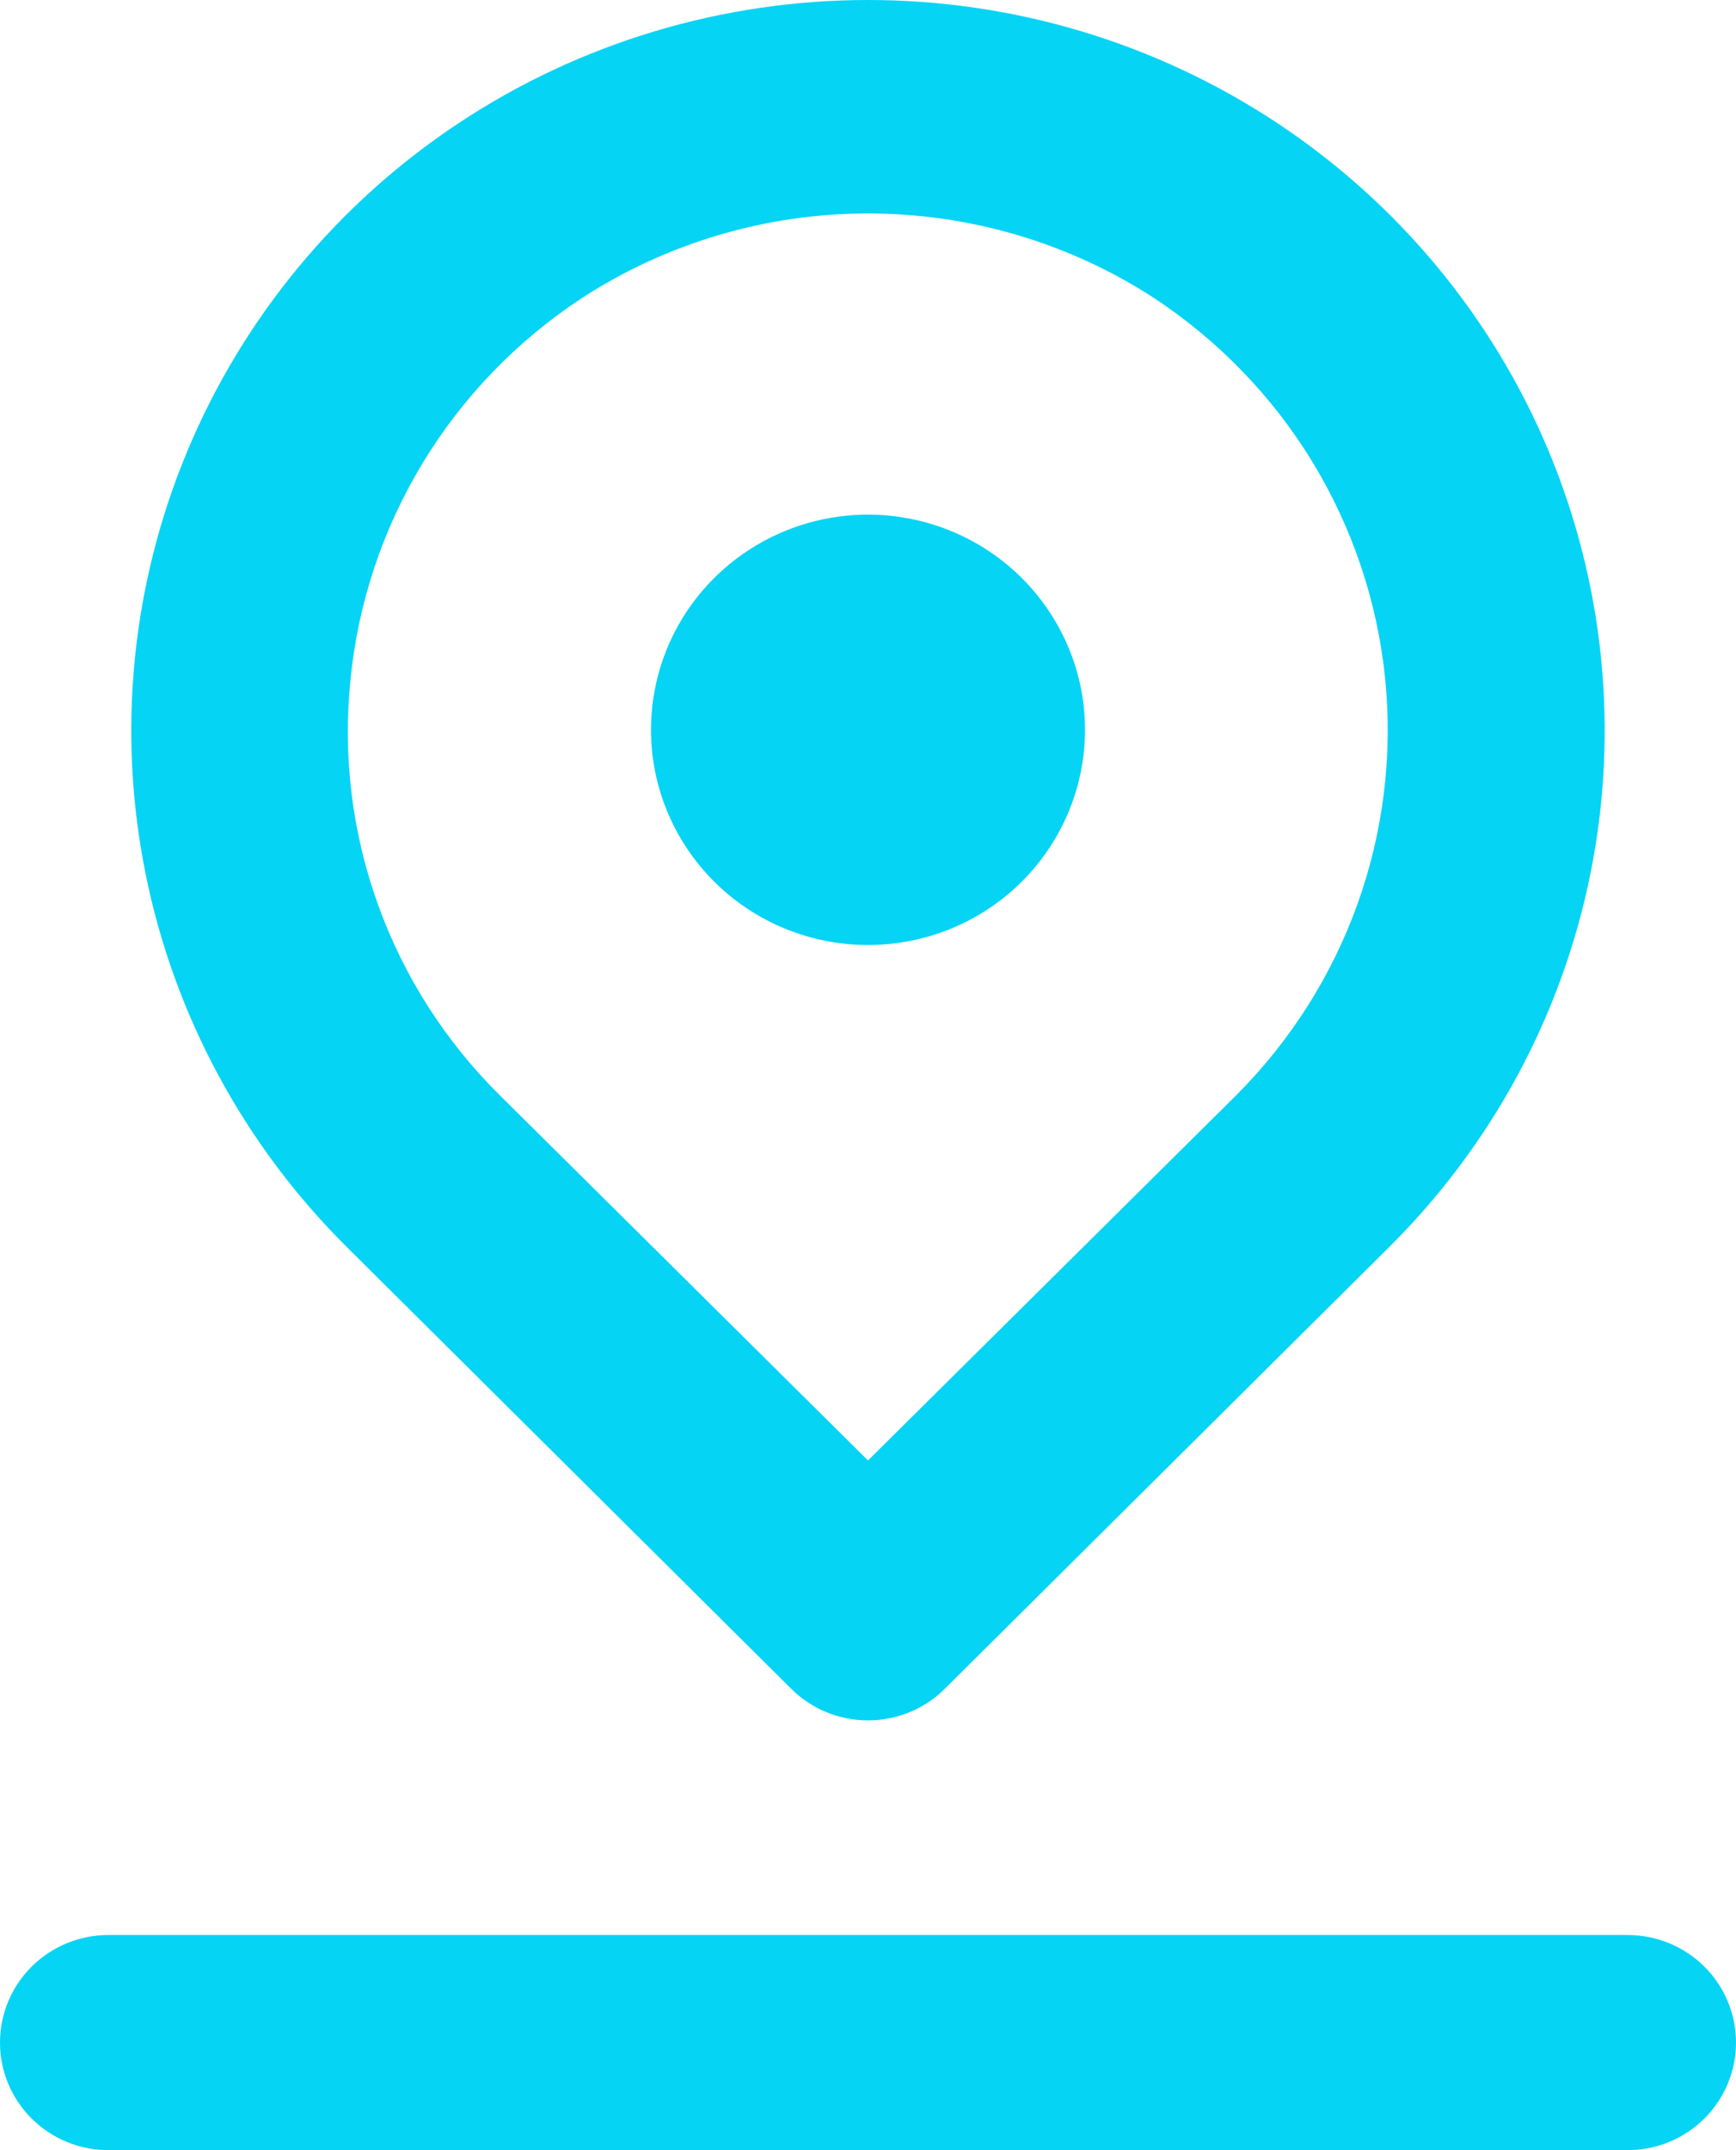 <svg width="21" height="26" viewBox="0 0 21 26" fill="none" xmlns="http://www.w3.org/2000/svg">
<path d="M10.5 11.427C11.019 11.427 11.527 11.275 11.958 10.989C12.39 10.703 12.726 10.296 12.925 9.821C13.124 9.345 13.176 8.822 13.075 8.317C12.973 7.813 12.723 7.349 12.356 6.985C11.989 6.621 11.521 6.373 11.012 6.273C10.503 6.172 9.975 6.224 9.495 6.421C9.016 6.618 8.606 6.951 8.317 7.379C8.029 7.807 7.875 8.31 7.875 8.825C7.875 9.515 8.152 10.177 8.644 10.665C9.136 11.153 9.804 11.427 10.5 11.427ZM9.568 20.418C9.69 20.54 9.835 20.637 9.995 20.703C10.155 20.769 10.327 20.803 10.5 20.803C10.673 20.803 10.845 20.769 11.005 20.703C11.165 20.637 11.31 20.54 11.432 20.418L16.8 15.084C18.047 13.848 18.896 12.274 19.24 10.56C19.584 8.846 19.408 7.069 18.734 5.455C18.06 3.84 16.917 2.46 15.452 1.489C13.986 0.518 12.263 0 10.5 0C8.737 0 7.014 0.518 5.548 1.489C4.083 2.46 2.94 3.84 2.266 5.455C1.592 7.069 1.415 8.846 1.76 10.56C2.104 12.274 2.953 13.848 4.2 15.084L9.568 20.418ZM4.239 8.226C4.329 7.299 4.627 6.403 5.11 5.604C5.594 4.804 6.252 4.122 7.035 3.607C8.064 2.937 9.269 2.581 10.5 2.581C11.731 2.581 12.936 2.937 13.965 3.607C14.743 4.121 15.397 4.798 15.88 5.592C16.362 6.386 16.661 7.276 16.755 8.198C16.849 9.119 16.736 10.051 16.424 10.924C16.112 11.797 15.608 12.591 14.949 13.249L10.5 17.66L6.051 13.249C5.391 12.598 4.886 11.809 4.573 10.94C4.26 10.072 4.146 9.144 4.239 8.226V8.226ZM19.688 23.398H1.312C0.964 23.398 0.631 23.535 0.384 23.779C0.138 24.023 0 24.354 0 24.699C0 25.044 0.138 25.375 0.384 25.619C0.631 25.863 0.964 26 1.312 26H19.688C20.036 26 20.369 25.863 20.616 25.619C20.862 25.375 21 25.044 21 24.699C21 24.354 20.862 24.023 20.616 23.779C20.369 23.535 20.036 23.398 19.688 23.398Z" fill="#05D4F5"/>
</svg>
